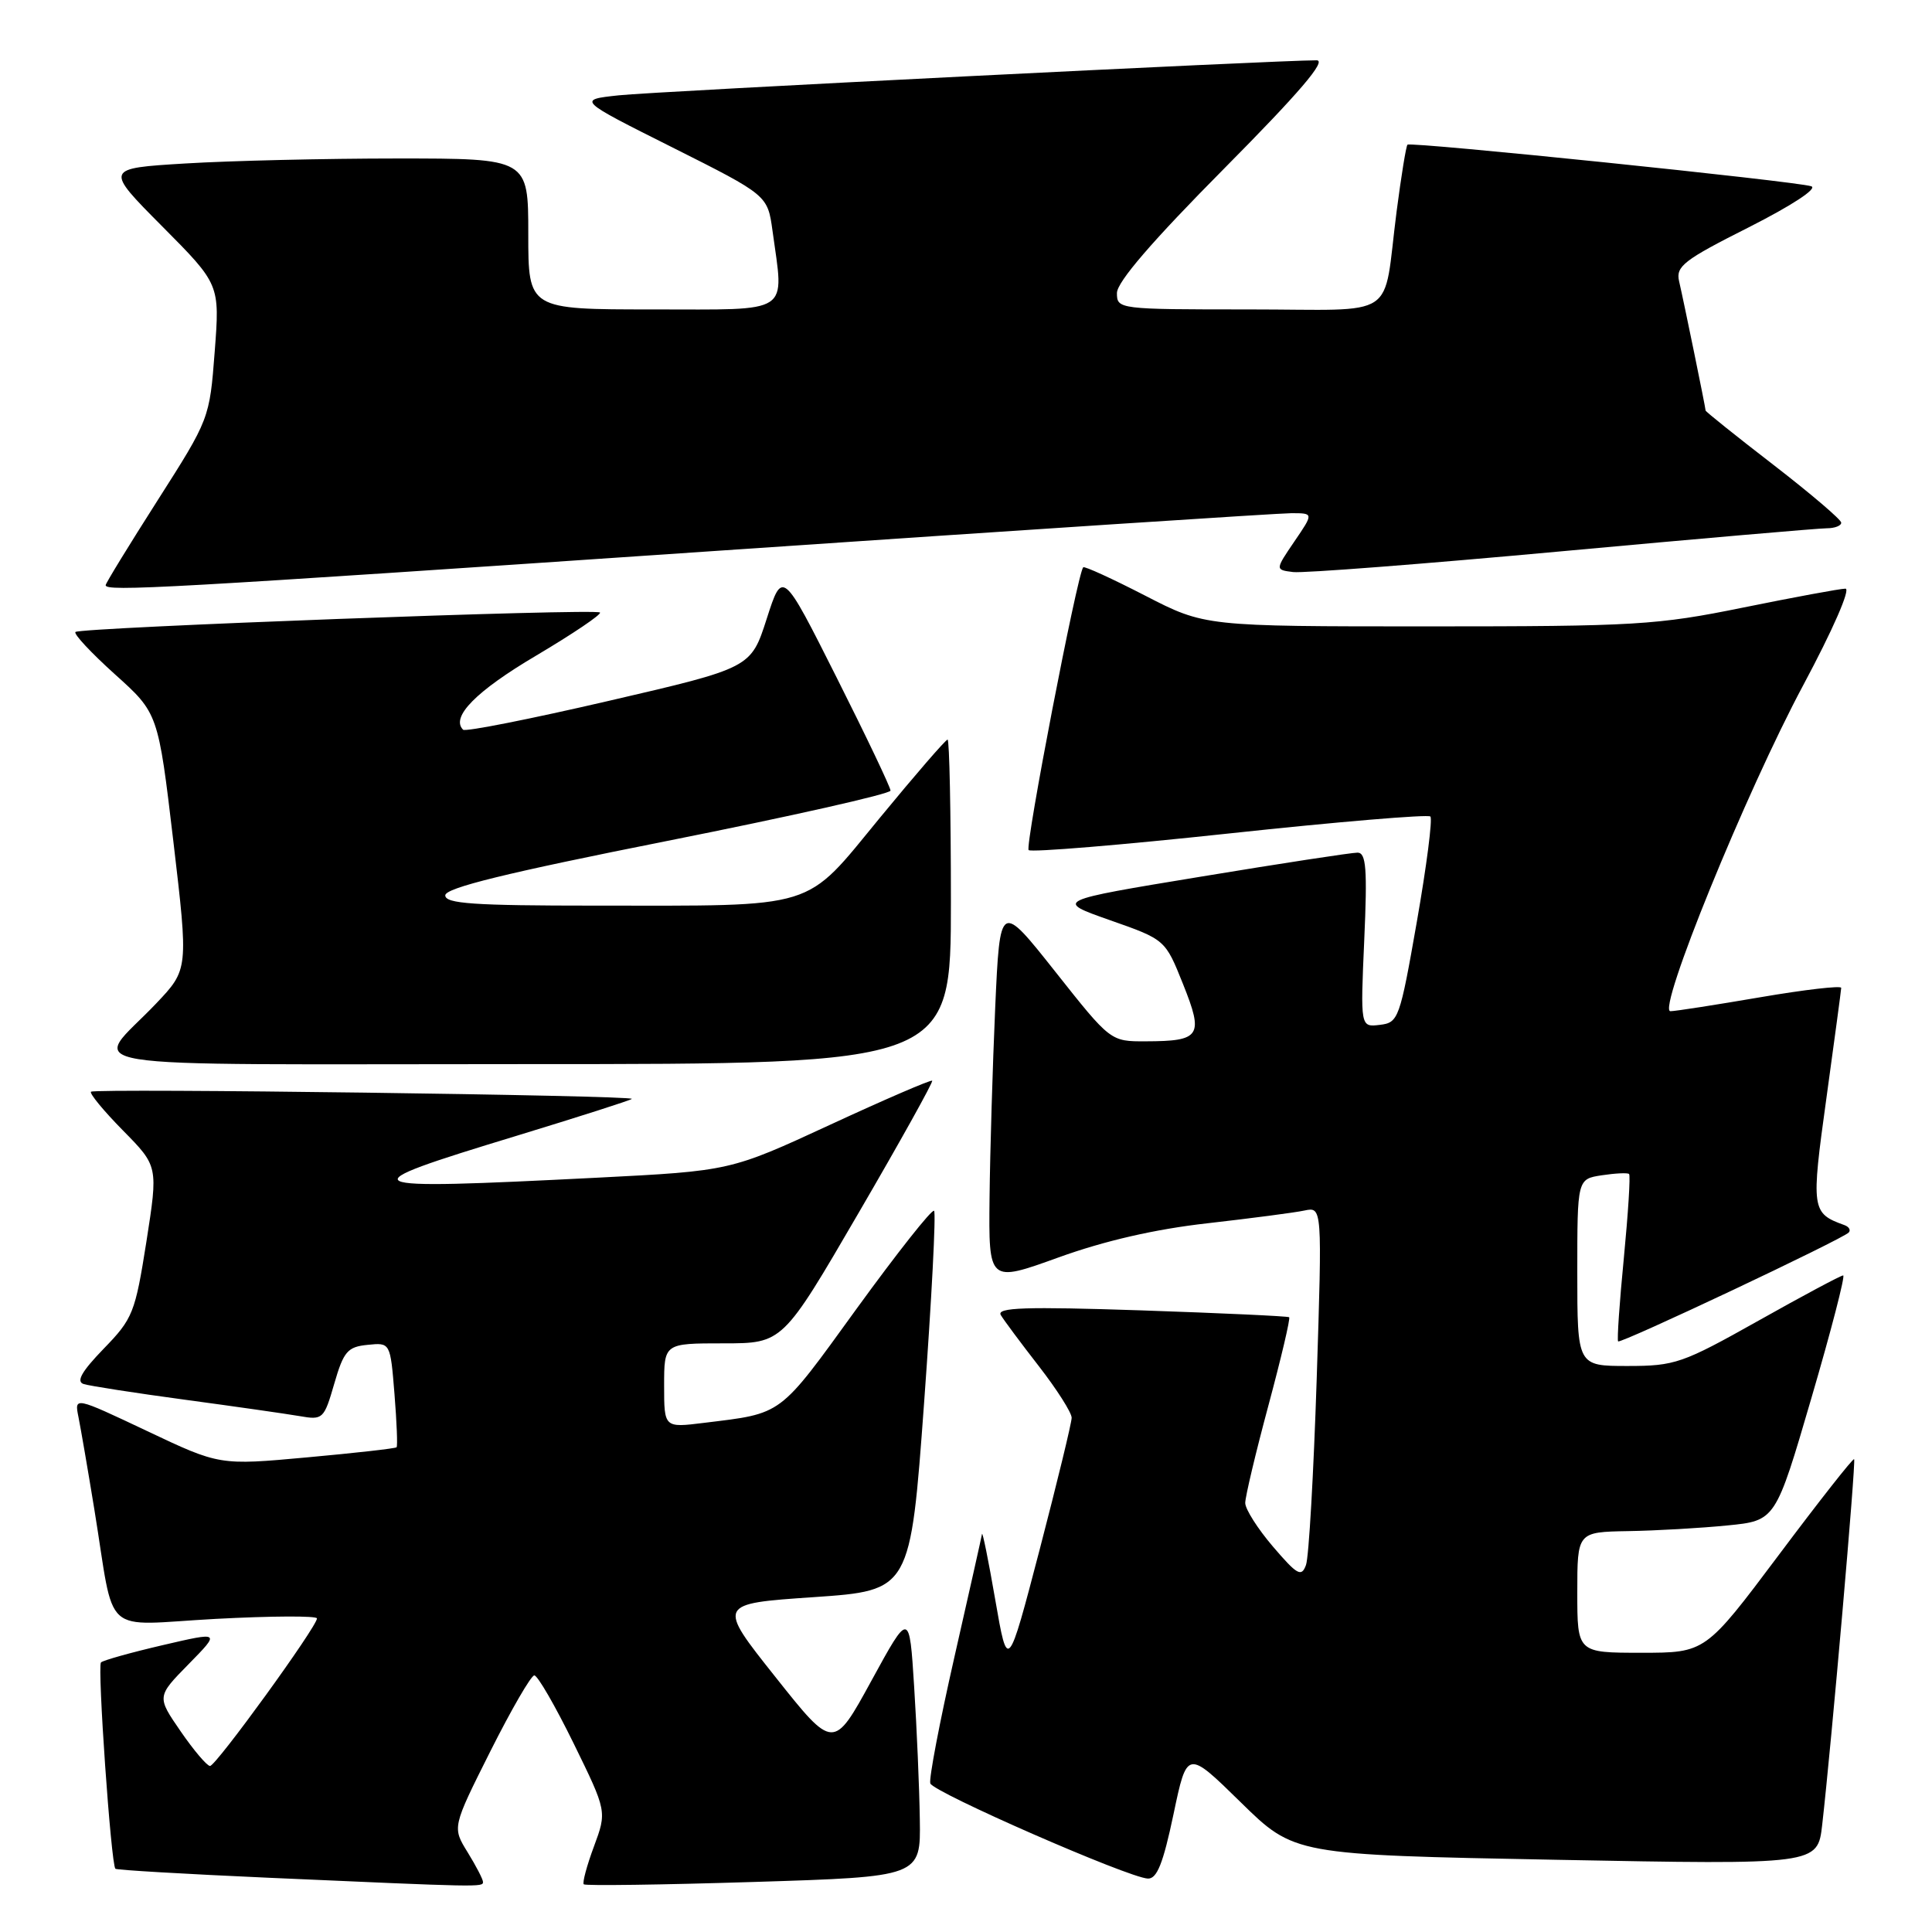 <?xml version="1.0" encoding="UTF-8" standalone="no"?>
<!DOCTYPE svg PUBLIC "-//W3C//DTD SVG 1.1//EN" "http://www.w3.org/Graphics/SVG/1.1/DTD/svg11.dtd" >
<svg xmlns="http://www.w3.org/2000/svg" xmlns:xlink="http://www.w3.org/1999/xlink" version="1.1" viewBox="0 0 256 256">
 <g >
 <path fill="currentColor"
d=" M 64.00 249.37 C 64.00 249.02 63.08 247.25 61.96 245.43 C 59.92 242.13 59.92 242.13 64.97 232.06 C 67.75 226.53 70.37 222.00 70.80 222.00 C 71.24 222.00 73.58 226.06 76.01 231.01 C 80.42 240.02 80.42 240.02 78.70 244.67 C 77.75 247.22 77.15 249.48 77.35 249.68 C 77.55 249.89 87.68 249.75 99.86 249.37 C 122.00 248.68 122.00 248.68 121.88 241.09 C 121.82 236.92 121.48 229.00 121.13 223.50 C 120.50 213.50 120.50 213.50 115.47 222.70 C 110.44 231.90 110.44 231.90 102.74 222.20 C 95.03 212.50 95.03 212.50 107.83 211.63 C 120.63 210.75 120.63 210.75 122.45 185.84 C 123.45 172.14 124.04 160.71 123.77 160.44 C 123.50 160.16 118.88 166.01 113.50 173.42 C 103.10 187.78 103.82 187.24 93.25 188.54 C 88.00 189.19 88.00 189.19 88.00 183.59 C 88.00 178.00 88.00 178.00 95.86 178.00 C 103.71 178.00 103.71 178.00 113.75 160.75 C 119.28 151.26 123.67 143.37 123.52 143.20 C 123.37 143.04 117.29 145.66 110.01 149.03 C 96.78 155.15 96.78 155.15 79.14 156.05 C 46.22 157.71 45.68 157.43 68.48 150.49 C 76.67 147.99 83.53 145.80 83.72 145.61 C 84.20 145.14 12.60 144.18 12.06 144.66 C 11.82 144.87 13.72 147.18 16.29 149.79 C 20.96 154.53 20.96 154.53 19.40 164.52 C 17.91 173.96 17.61 174.73 13.74 178.71 C 10.83 181.72 10.06 183.06 11.08 183.39 C 11.86 183.64 17.90 184.58 24.50 185.47 C 31.10 186.36 37.94 187.34 39.69 187.64 C 42.78 188.18 42.93 188.05 44.29 183.35 C 45.53 179.07 46.05 178.46 48.71 178.20 C 51.72 177.89 51.72 177.89 52.27 184.70 C 52.57 188.44 52.70 191.62 52.55 191.77 C 52.40 191.93 47.07 192.53 40.69 193.11 C 29.09 194.17 29.09 194.17 19.47 189.61 C 9.85 185.06 9.85 185.06 10.40 187.78 C 10.70 189.28 11.65 194.78 12.50 200.00 C 15.31 217.23 13.21 215.34 28.60 214.51 C 35.97 214.12 42.00 214.09 42.00 214.45 C 42.00 215.54 28.62 234.00 27.83 234.00 C 27.43 234.00 25.67 231.93 23.93 229.40 C 20.77 224.81 20.77 224.81 24.99 220.51 C 29.21 216.21 29.21 216.21 21.56 217.99 C 17.35 218.97 13.67 220.00 13.38 220.28 C 12.88 220.79 14.71 247.04 15.29 247.62 C 15.45 247.79 24.57 248.32 35.54 248.81 C 63.75 250.06 64.00 250.07 64.00 249.37 Z  M 155.49 240.42 C 157.29 231.84 157.29 231.84 164.39 238.80 C 171.50 245.77 171.50 245.77 206.17 246.43 C 240.84 247.09 240.84 247.09 241.45 241.80 C 242.67 231.13 245.95 193.61 245.68 193.35 C 245.53 193.20 241.04 198.91 235.70 206.04 C 225.98 219.00 225.98 219.00 217.49 219.00 C 209.00 219.00 209.00 219.00 209.00 211.00 C 209.00 203.00 209.00 203.00 215.75 202.88 C 219.46 202.82 225.37 202.48 228.88 202.13 C 235.27 201.50 235.27 201.50 240.02 185.25 C 242.64 176.31 244.53 169.00 244.23 169.00 C 243.92 169.00 238.87 171.70 233.00 175.00 C 222.92 180.66 221.95 181.00 215.66 181.00 C 209.00 181.00 209.00 181.00 209.00 168.61 C 209.00 156.23 209.00 156.23 212.25 155.73 C 214.04 155.46 215.66 155.38 215.86 155.56 C 216.06 155.74 215.74 160.74 215.17 166.67 C 214.59 172.60 214.25 177.58 214.41 177.74 C 214.75 178.08 244.17 164.19 244.97 163.31 C 245.26 162.99 245.00 162.55 244.39 162.33 C 240.03 160.76 239.96 160.28 242.01 145.50 C 243.07 137.80 243.96 131.23 243.97 130.90 C 243.99 130.57 239.16 131.13 233.25 132.14 C 227.34 133.15 221.98 133.99 221.34 133.99 C 219.52 134.01 231.37 104.91 238.96 90.75 C 242.85 83.48 245.25 78.00 244.53 78.00 C 243.84 78.00 237.75 79.13 231.00 80.50 C 219.54 82.83 216.75 83.00 189.19 83.00 C 159.65 83.00 159.65 83.00 151.73 78.92 C 147.38 76.68 143.69 74.99 143.53 75.17 C 142.75 76.04 135.79 112.12 136.30 112.64 C 136.63 112.96 148.61 111.97 162.93 110.43 C 177.25 108.89 189.22 107.89 189.53 108.19 C 189.84 108.50 189.03 114.77 187.74 122.13 C 185.48 135.03 185.30 135.51 182.83 135.80 C 180.26 136.11 180.26 136.11 180.77 124.55 C 181.19 115.12 181.02 113.00 179.89 112.98 C 179.13 112.97 169.78 114.40 159.13 116.16 C 139.75 119.35 139.75 119.35 147.08 121.93 C 154.40 124.50 154.40 124.50 156.76 130.40 C 159.52 137.29 159.08 137.96 151.83 137.98 C 147.15 138.00 147.15 138.00 139.83 128.75 C 132.50 119.50 132.50 119.50 131.87 133.50 C 131.53 141.20 131.19 152.55 131.12 158.73 C 131.00 169.96 131.00 169.96 140.25 166.62 C 146.37 164.41 153.05 162.87 160.00 162.09 C 165.78 161.43 171.56 160.68 172.85 160.40 C 175.20 159.91 175.20 159.91 174.47 182.71 C 174.06 195.24 173.43 206.34 173.05 207.37 C 172.45 209.01 171.90 208.70 168.68 204.94 C 166.66 202.58 165.00 199.97 165.00 199.15 C 165.00 198.33 166.38 192.52 168.07 186.24 C 169.76 179.95 171.00 174.69 170.82 174.54 C 170.64 174.40 161.81 173.99 151.19 173.63 C 135.83 173.12 132.03 173.25 132.61 174.25 C 133.02 174.94 135.30 178.00 137.68 181.06 C 140.05 184.12 142.00 187.18 142.00 187.86 C 142.00 188.53 140.09 196.38 137.77 205.29 C 133.53 221.50 133.53 221.50 131.88 212.00 C 130.98 206.78 130.18 202.85 130.12 203.27 C 130.05 203.69 128.40 211.06 126.45 219.63 C 124.50 228.21 123.07 235.71 123.27 236.31 C 123.66 237.49 149.50 248.80 152.09 248.92 C 153.30 248.98 154.12 246.93 155.49 240.42 Z  M 126.00 119.50 C 126.00 107.67 125.80 98.00 125.56 98.00 C 125.31 98.00 121.28 102.66 116.59 108.36 C 106.45 120.69 108.68 120.00 78.86 120.00 C 62.75 120.00 59.00 119.74 59.00 118.64 C 59.00 117.65 67.11 115.66 88.50 111.41 C 104.72 108.18 118.00 105.19 118.00 104.76 C 118.00 104.33 114.78 97.57 110.84 89.74 C 103.68 75.50 103.68 75.50 101.59 82.00 C 99.50 88.50 99.50 88.50 80.70 92.86 C 70.36 95.26 61.65 96.99 61.36 96.69 C 59.69 95.02 63.08 91.58 71.01 86.89 C 75.92 83.98 79.74 81.40 79.50 81.16 C 78.94 80.60 10.67 83.14 10.00 83.74 C 9.72 83.99 12.08 86.51 15.23 89.35 C 20.96 94.50 20.96 94.50 22.97 111.48 C 24.97 128.46 24.97 128.46 20.68 132.98 C 12.19 141.92 6.54 141.00 69.88 141.00 C 126.00 141.00 126.00 141.00 126.00 119.50 Z  M 94.82 73.00 C 135.15 70.25 169.48 68.00 171.11 68.00 C 174.07 68.00 174.07 68.00 171.51 71.75 C 168.96 75.50 168.96 75.50 171.34 75.80 C 172.65 75.97 188.66 74.73 206.91 73.05 C 225.17 71.37 240.98 70.00 242.05 70.00 C 243.12 70.00 243.99 69.66 243.97 69.25 C 243.95 68.84 239.90 65.39 234.97 61.58 C 230.04 57.78 226.00 54.54 226.00 54.40 C 226.00 54.03 223.13 40.04 222.49 37.27 C 222.03 35.29 223.10 34.46 231.74 30.11 C 237.46 27.21 240.88 24.97 240.00 24.68 C 237.96 24.01 186.92 18.75 186.50 19.17 C 186.31 19.35 185.67 23.33 185.06 28.00 C 183.17 42.64 185.63 41.00 165.48 41.00 C 148.20 41.00 148.00 40.97 148.00 38.83 C 148.00 37.37 152.69 31.93 162.21 22.33 C 172.19 12.26 175.83 8.00 174.46 7.99 C 169.29 7.98 86.81 12.11 82.00 12.63 C 76.50 13.22 76.50 13.22 89.11 19.54 C 101.71 25.87 101.71 25.87 102.36 30.57 C 103.89 41.80 105.12 41.00 86.50 41.00 C 70.00 41.00 70.00 41.00 70.00 31.00 C 70.00 21.00 70.00 21.00 52.66 21.00 C 43.12 21.00 30.48 21.30 24.58 21.66 C 13.86 22.31 13.86 22.31 21.49 29.99 C 29.13 37.68 29.13 37.68 28.45 46.59 C 27.77 55.47 27.75 55.53 20.89 66.29 C 17.10 72.23 14.00 77.29 14.00 77.54 C 14.00 78.41 21.74 77.98 94.82 73.00 Z "/>
</g>
</svg>